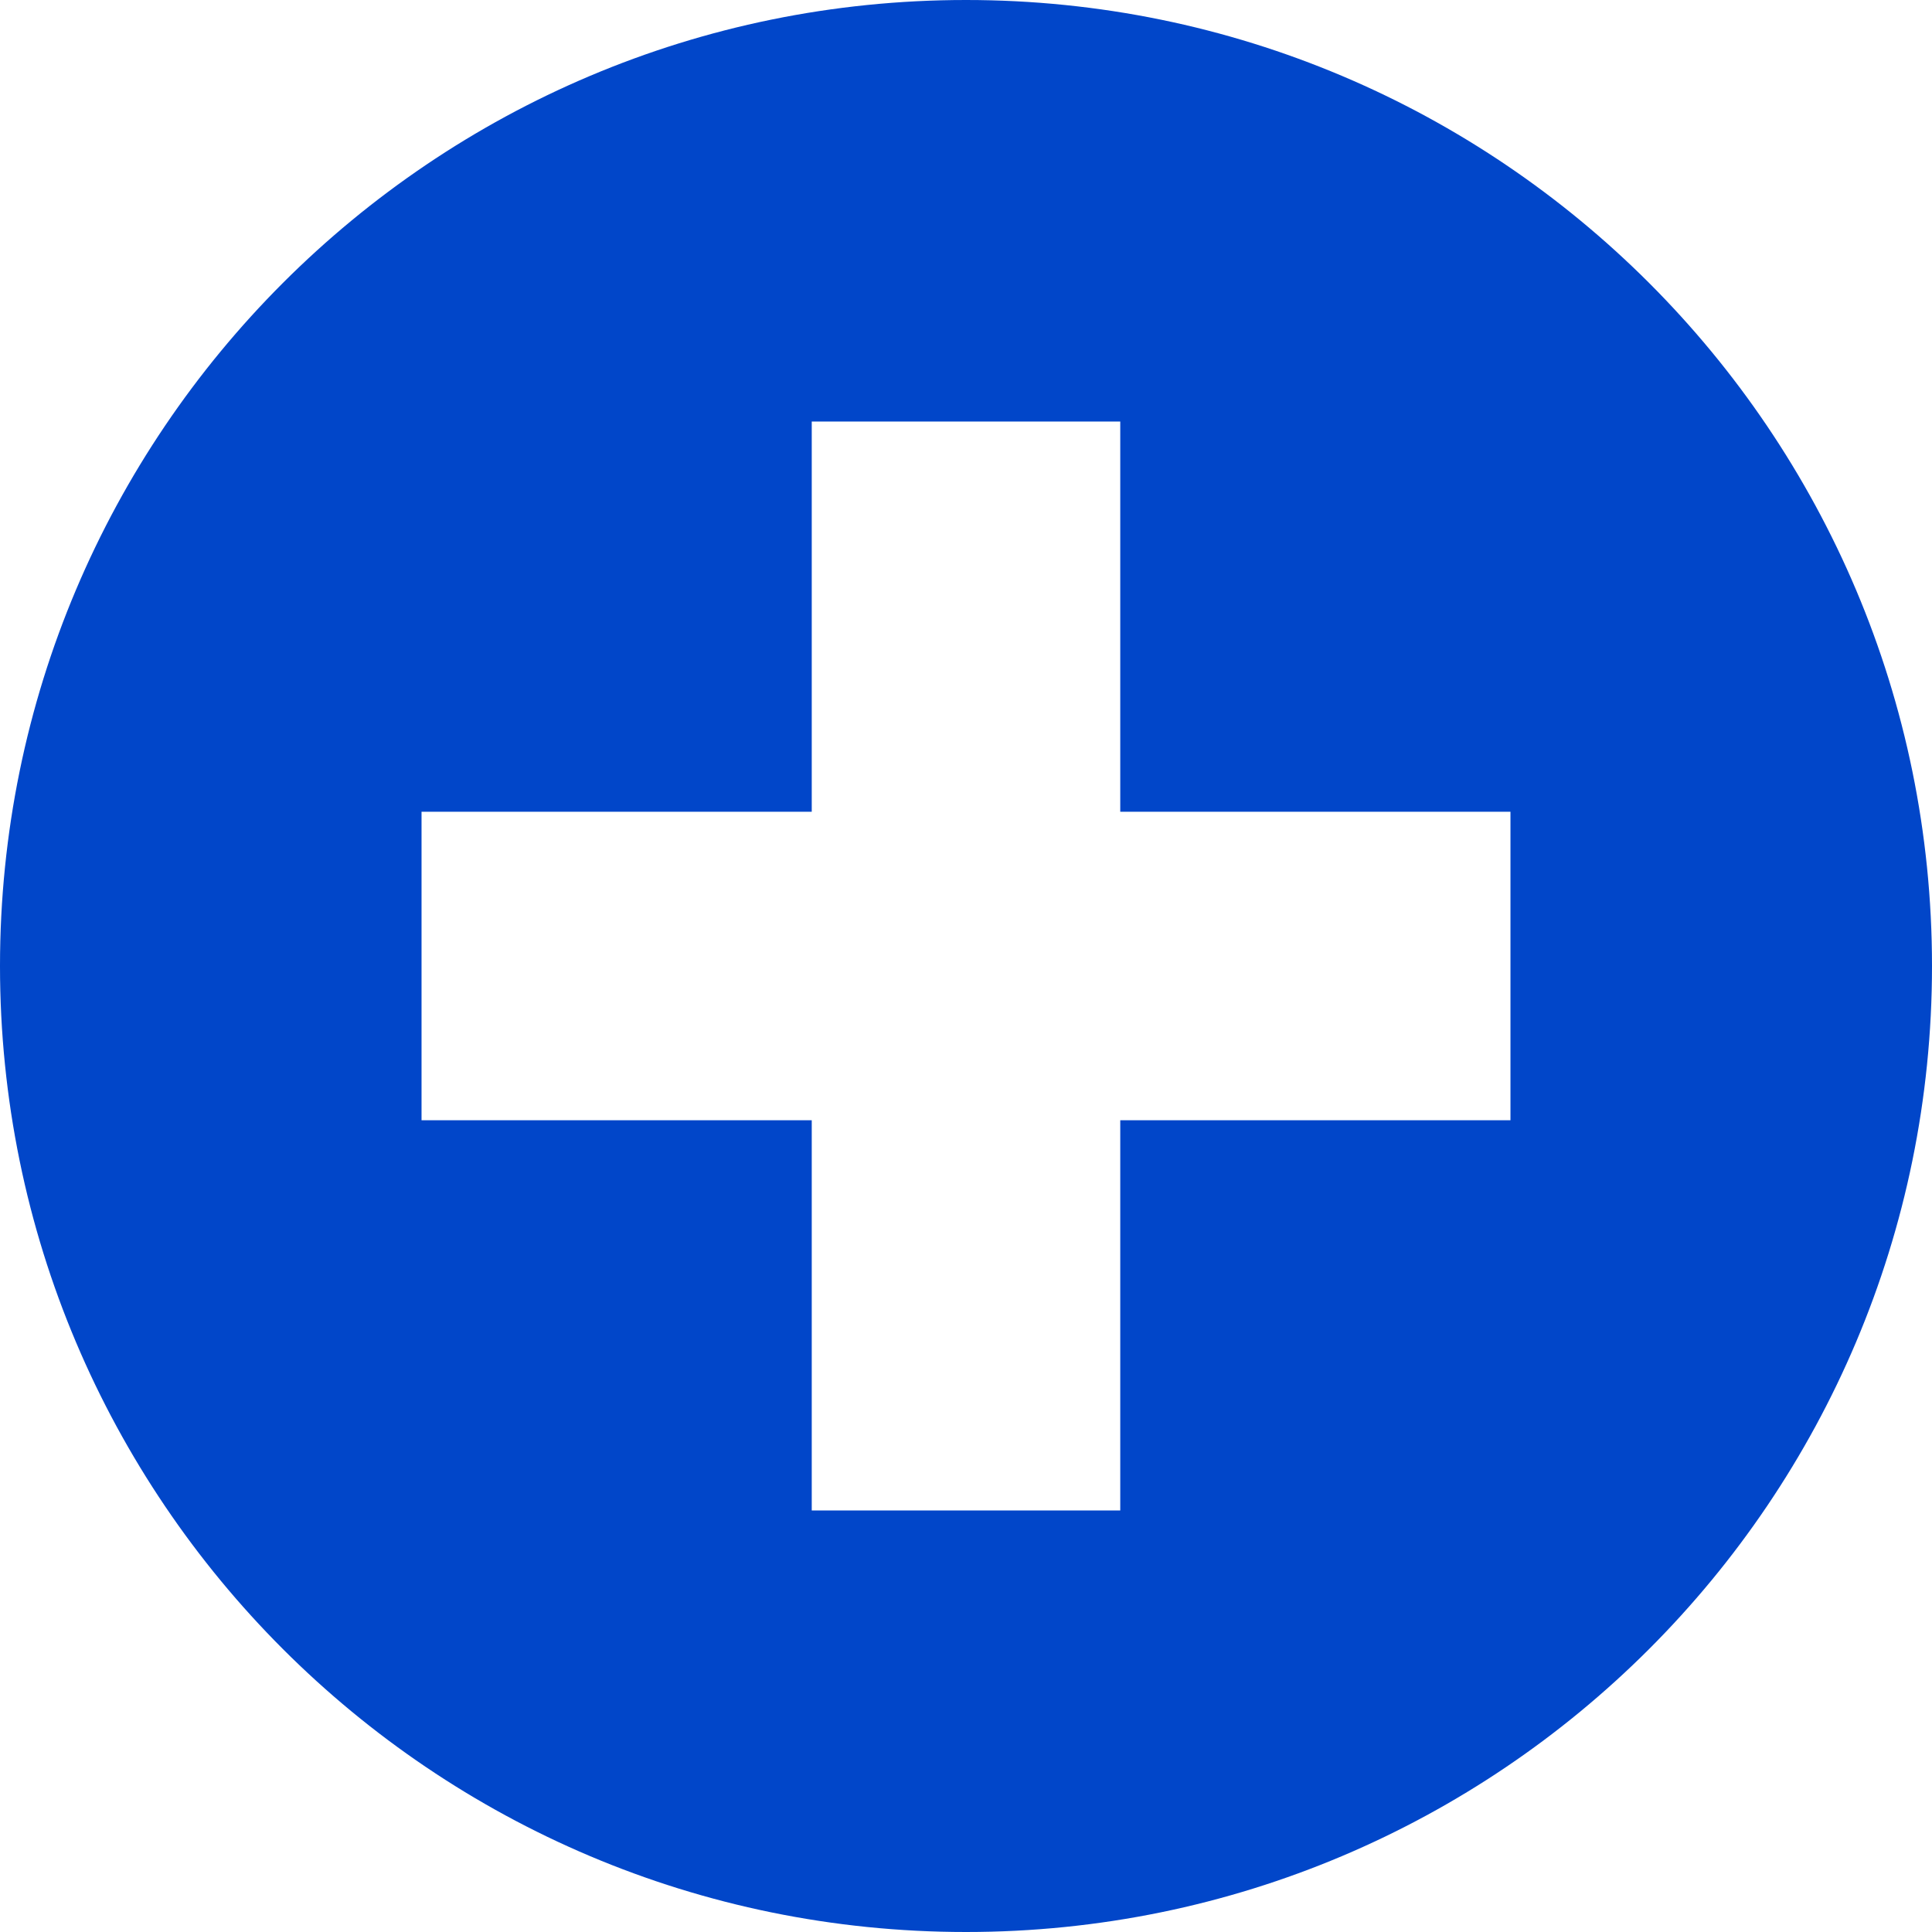 <svg width="32" height="32" viewBox="0 0 32 32" fill="none" xmlns="http://www.w3.org/2000/svg">
<g id="el:plus-sign" clip-path="url(#clip0_1_463)">
<path id="Vector" d="M16 0C7.163 0 0 7.163 0 16C0 24.837 7.163 32 16 32C24.837 32 32 24.837 32 16C32 7.163 24.837 0 16 0ZM13.445 6.982H18.555V13.445H25.018V18.555H18.555V25.018H13.445V18.555H6.982V13.445H13.445V6.982Z" fill="#0146C9"/>
</g>
<defs>
<clipPath id="clip0_1_463">
<rect width="32" height="32" fill="white"/>
</clipPath>
</defs>
</svg>
